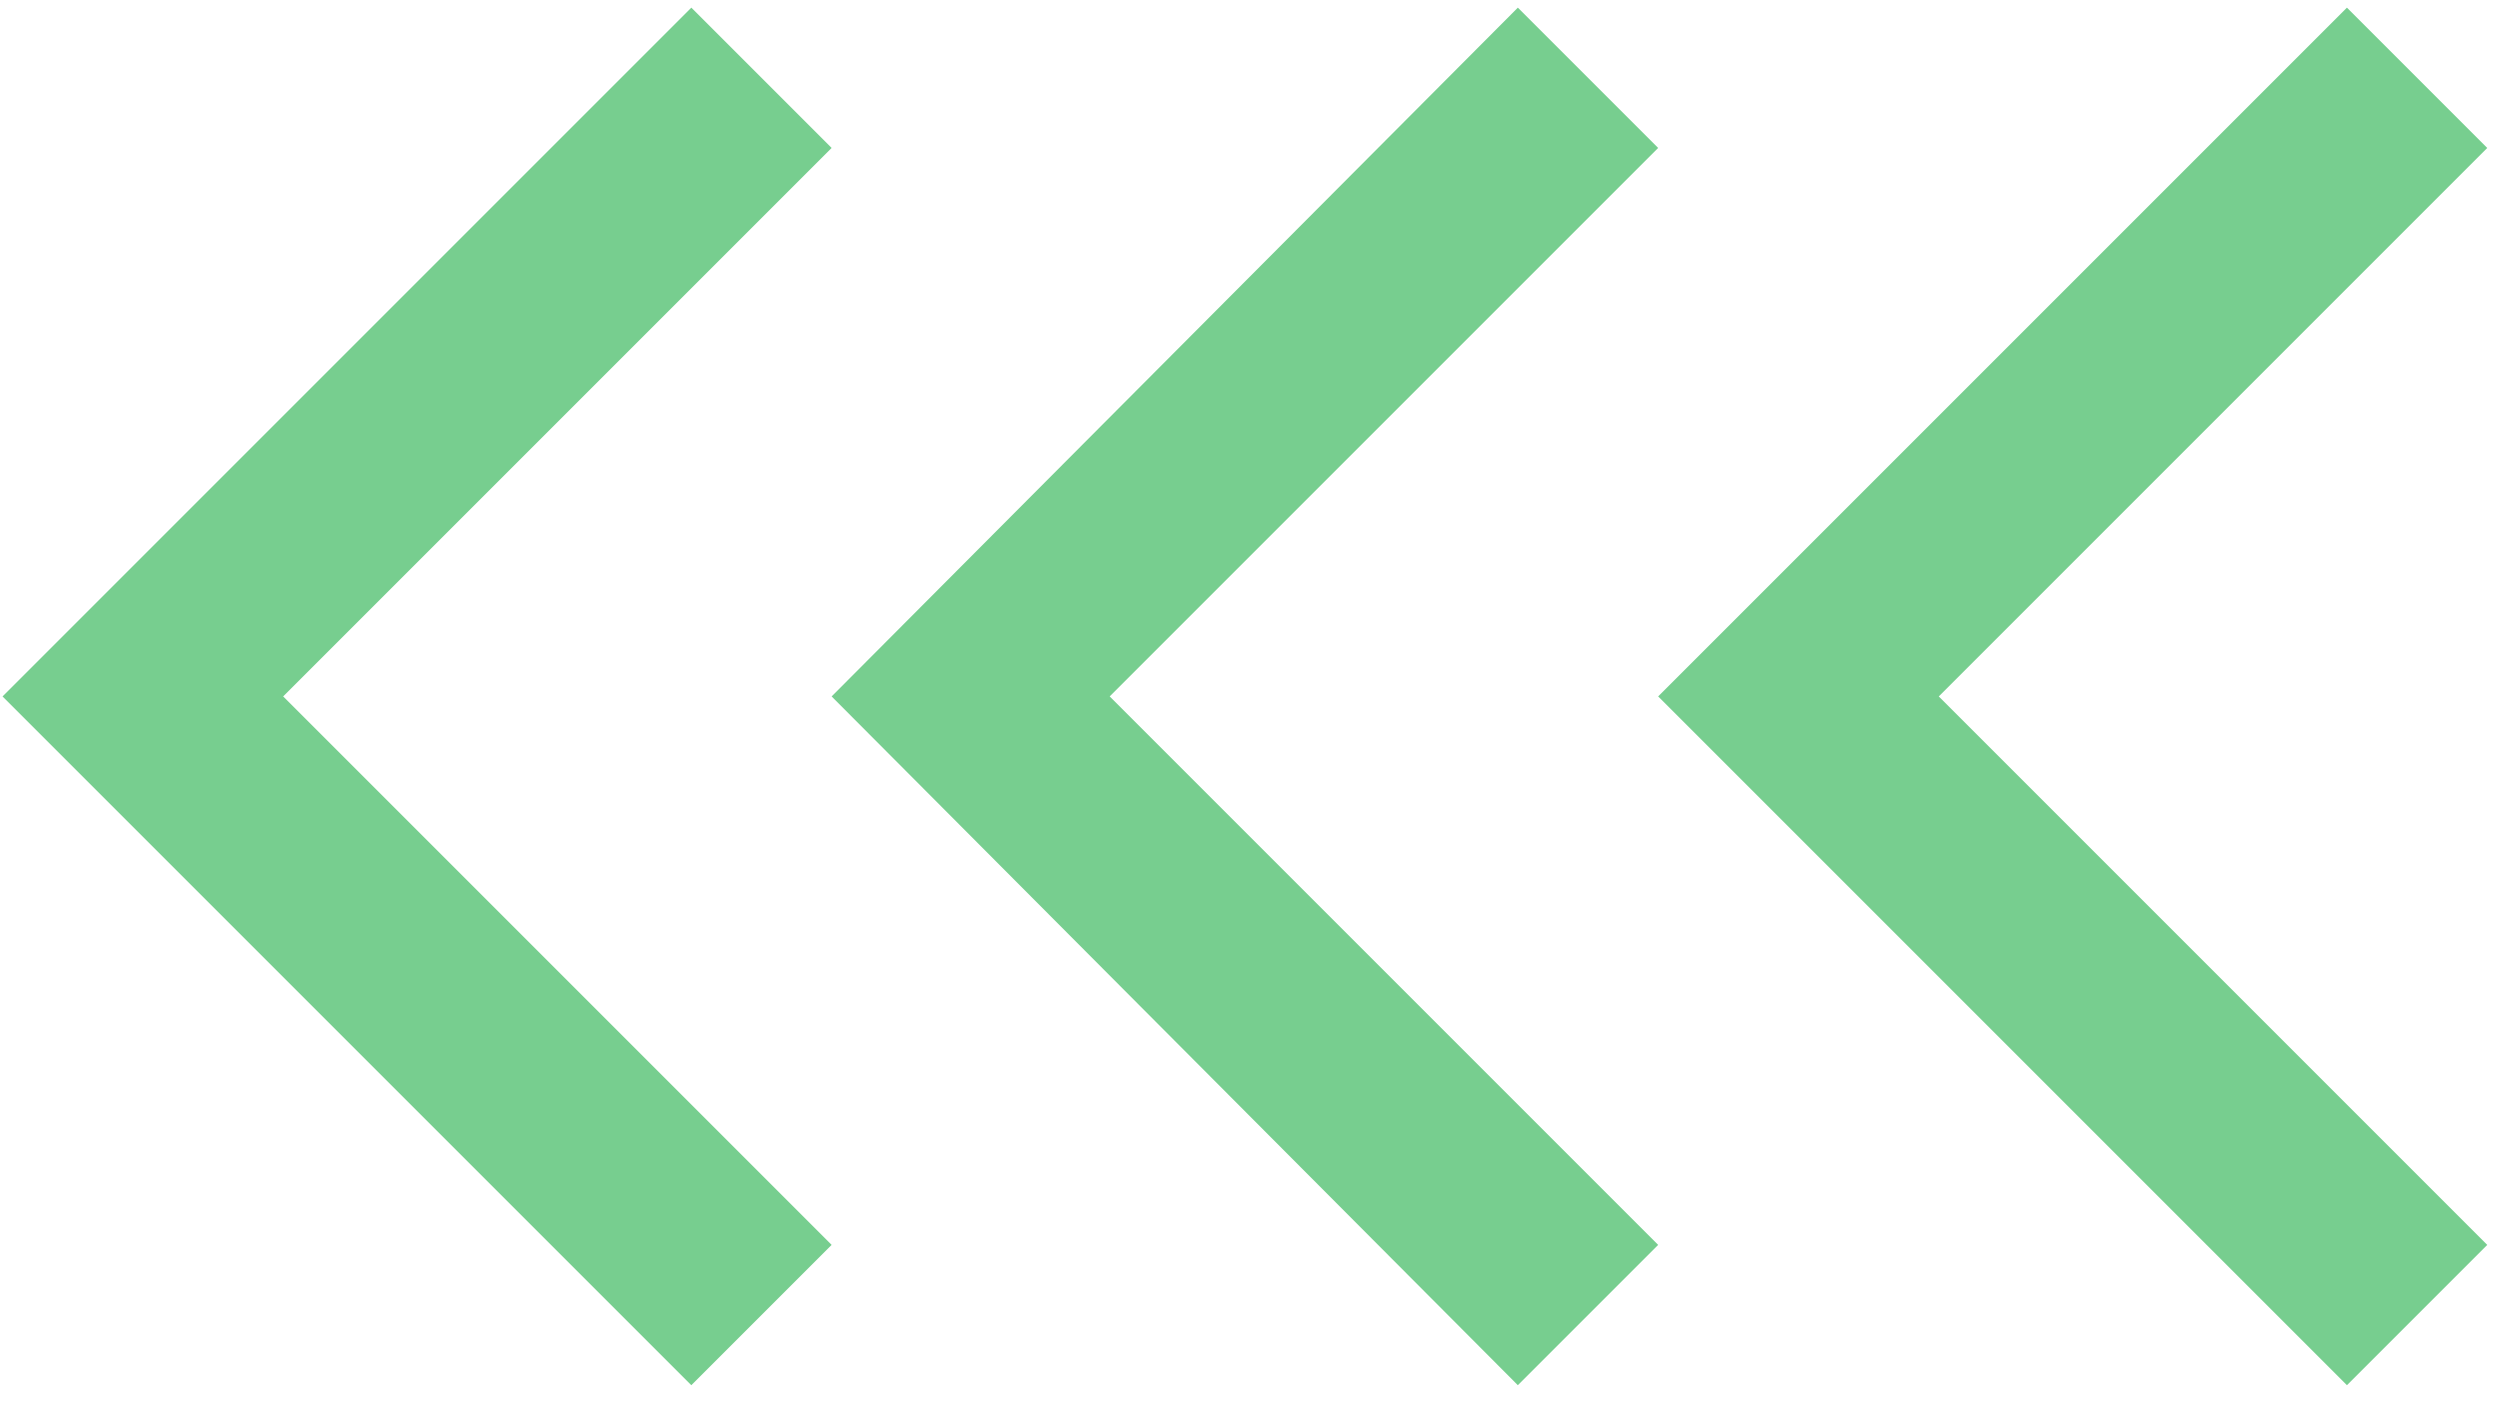 <svg width="98" height="55" viewBox="0 0 98 55" fill="none" xmlns="http://www.w3.org/2000/svg">
<g clip-path="url(#clip0_129_51)">
<mask id="mask0_129_51" style="mask-type:luminance" maskUnits="userSpaceOnUse" x="-1155" y="-611" width="1300" height="732">
<path d="M145 121H-1155V-611H145V121Z" fill="white"/>
</mask>
<g mask="url(#mask0_129_51)">
<path d="M65 27.3L92 0.3L97.5 5.8L76 27.3L97.5 48.8L92 54.3L65 27.3Z" fill="#77CE8F"/>
<path d="M32.6 27.3L59.5 0.3L65 5.8L43.5 27.3L65 48.8L59.5 54.3L32.6 27.3Z" fill="#77CE8F"/>
<path d="M0.1 27.3L27.1 0.3L32.6 5.8L11.1 27.3L32.6 48.8L27.1 54.3L0.1 27.3Z" fill="#77CE8F"/>
</g>
</g>
<defs>
<clipPath id="clip0_129_51">
<rect width="98" height="55" fill="white"/>
</clipPath>
</defs>
</svg>
